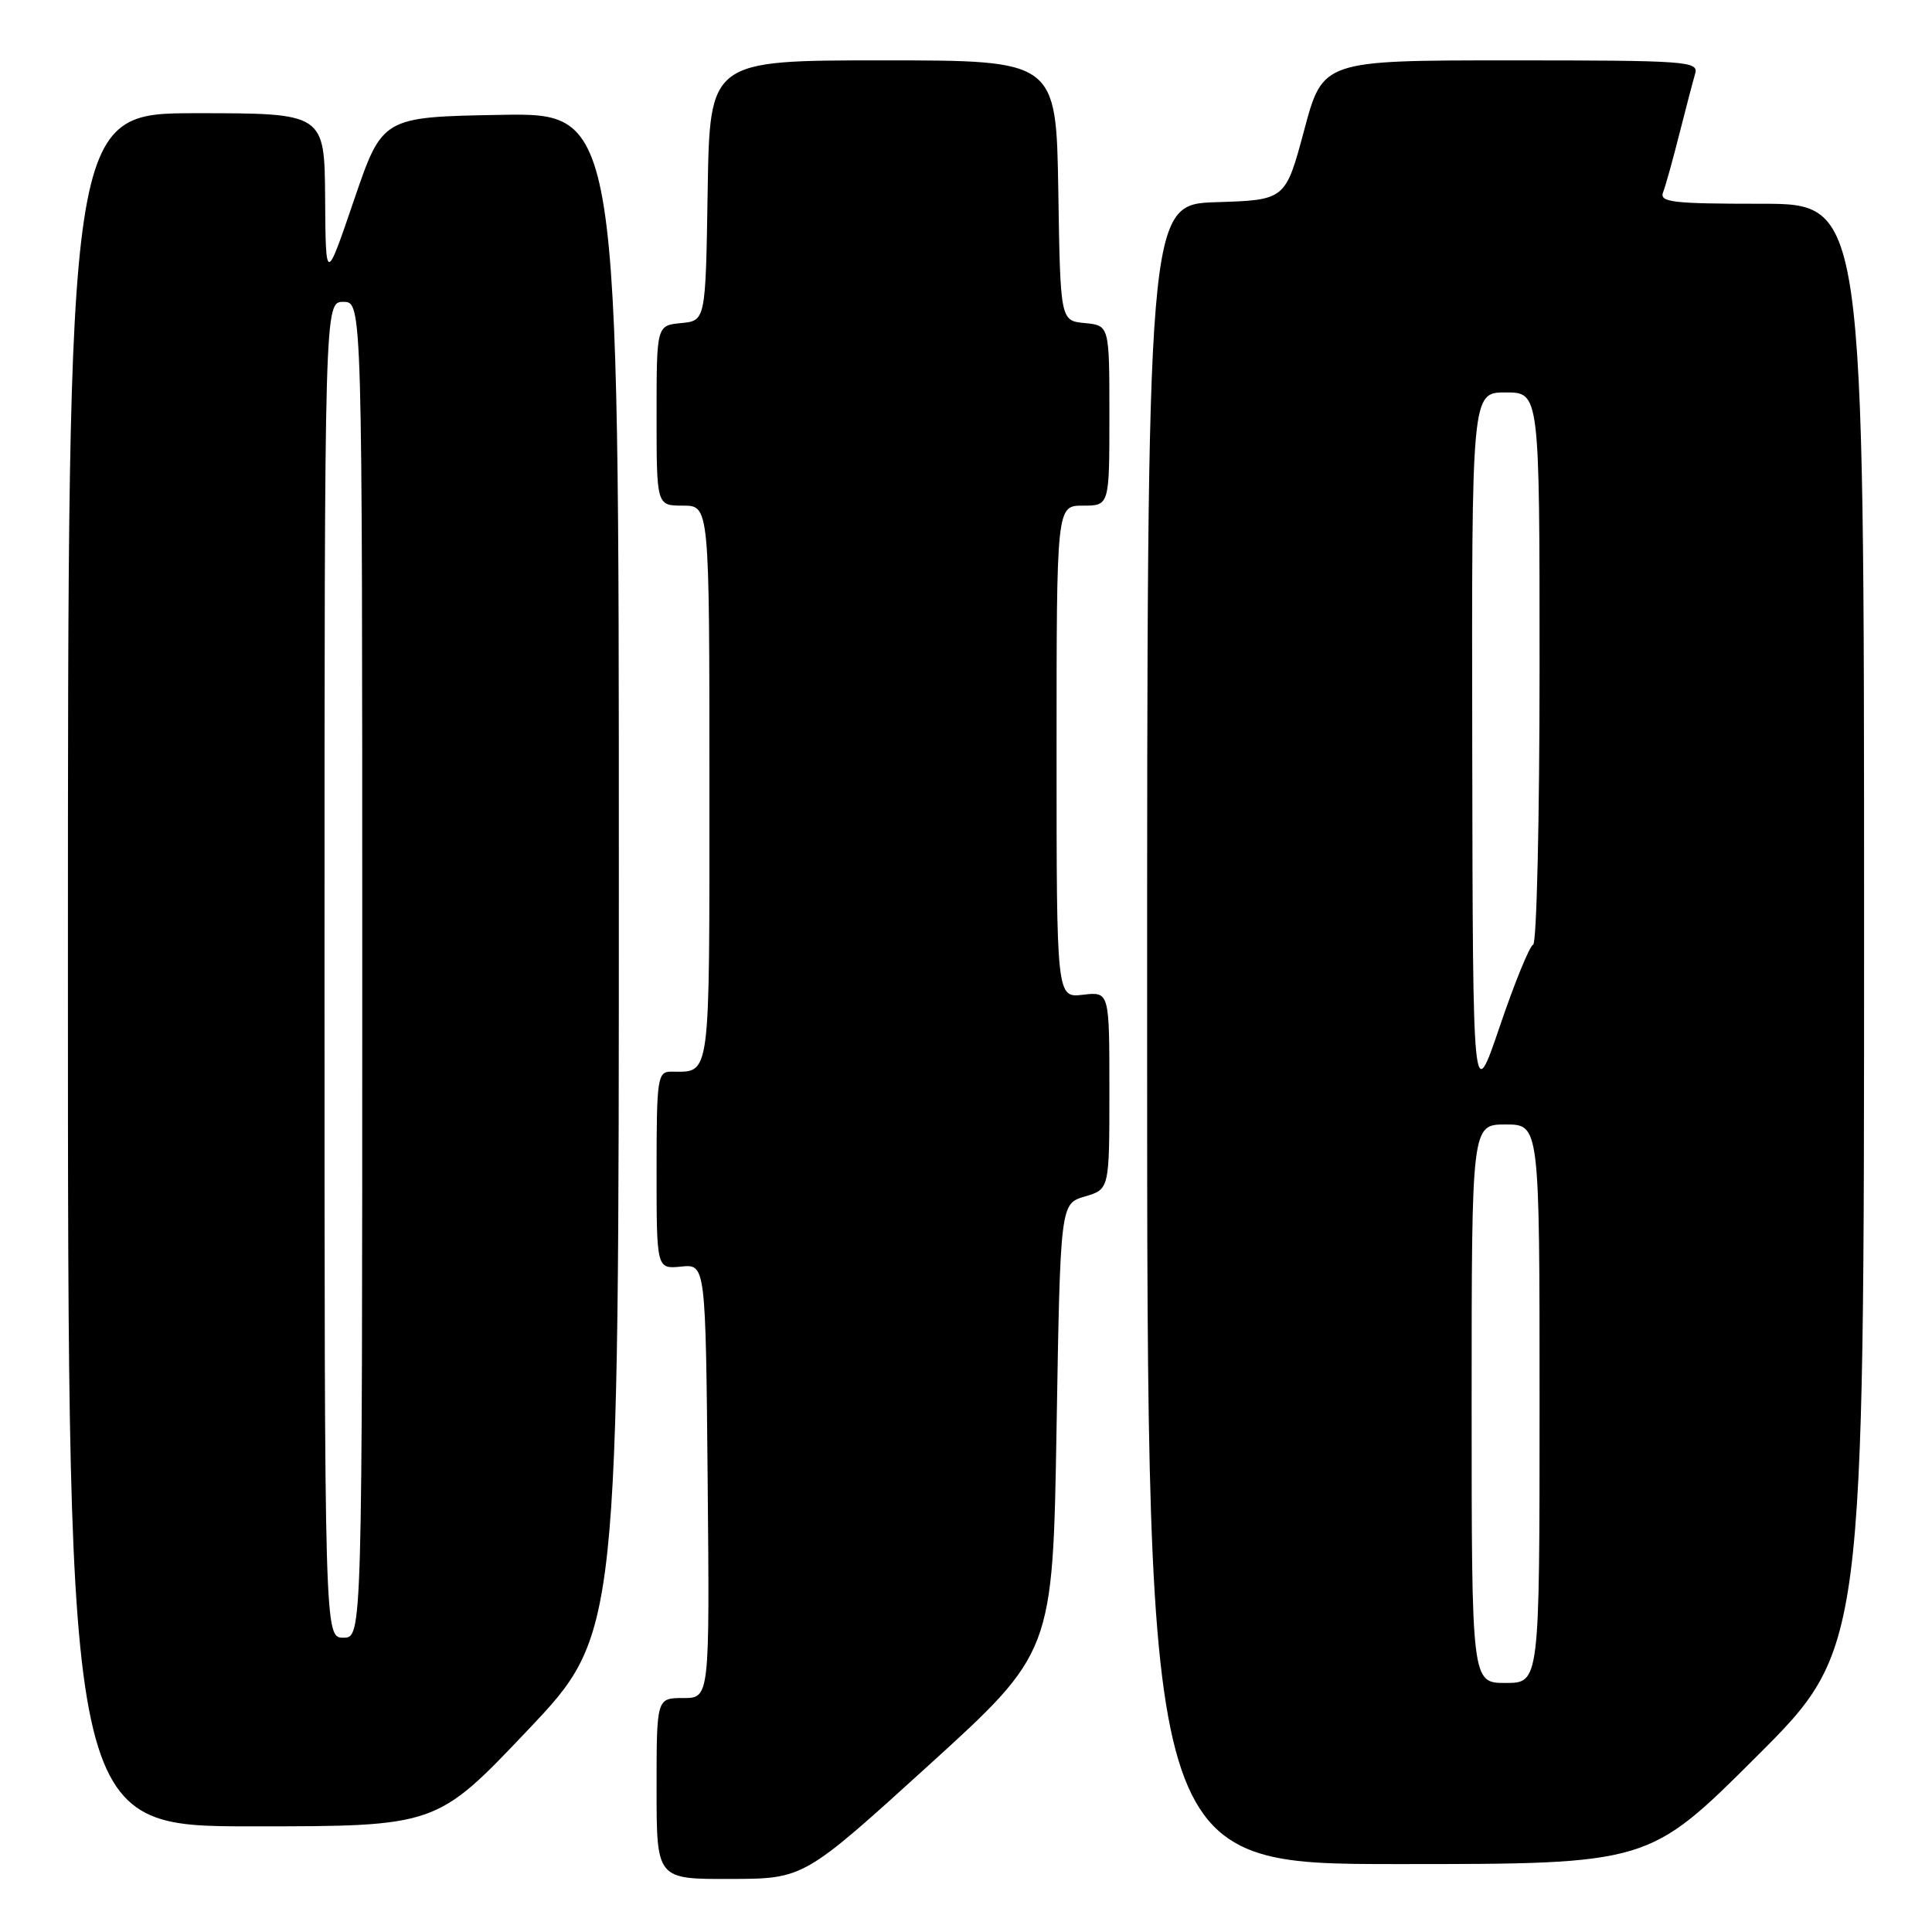 <?xml version="1.0" encoding="UTF-8" standalone="no"?>
<!DOCTYPE svg PUBLIC "-//W3C//DTD SVG 1.1//EN" "http://www.w3.org/Graphics/SVG/1.1/DTD/svg11.dtd" >
<svg xmlns="http://www.w3.org/2000/svg" xmlns:xlink="http://www.w3.org/1999/xlink" version="1.1" viewBox="0 0 256 256">
 <g >
 <path fill="currentColor"
d=" M 123.00 233.96 C 139.50 218.96 139.50 218.96 140.00 189.23 C 140.50 159.50 140.50 159.50 143.75 158.54 C 147.00 157.59 147.00 157.59 147.00 144.49 C 147.00 131.40 147.00 131.40 143.50 131.81 C 140.00 132.22 140.00 132.22 140.00 99.61 C 140.00 67.00 140.00 67.00 143.50 67.00 C 147.00 67.00 147.00 67.00 147.00 55.06 C 147.00 43.13 147.00 43.13 143.75 42.81 C 140.50 42.50 140.50 42.50 140.23 25.25 C 139.95 8.00 139.95 8.00 117.00 8.00 C 94.05 8.00 94.05 8.00 93.77 25.25 C 93.50 42.50 93.50 42.50 90.25 42.81 C 87.00 43.13 87.00 43.13 87.00 55.06 C 87.00 67.00 87.00 67.00 90.50 67.00 C 94.00 67.00 94.00 67.00 94.00 103.89 C 94.00 143.68 94.22 142.00 88.92 142.00 C 87.13 142.00 87.00 142.85 87.00 155.08 C 87.00 168.15 87.00 168.15 90.25 167.83 C 93.50 167.50 93.50 167.50 93.77 196.25 C 94.03 225.00 94.03 225.00 90.52 225.00 C 87.00 225.00 87.00 225.00 87.00 237.00 C 87.00 249.00 87.00 249.00 96.75 248.97 C 106.50 248.95 106.50 248.95 123.00 233.96 Z  M 232.74 232.76 C 247.00 218.53 247.00 218.53 247.00 122.76 C 247.00 27.00 247.00 27.00 233.39 27.00 C 221.58 27.00 219.86 26.80 220.37 25.47 C 220.70 24.63 221.67 21.14 222.53 17.72 C 223.40 14.30 224.34 10.71 224.62 9.75 C 225.10 8.12 223.48 8.00 200.21 8.00 C 175.28 8.00 175.28 8.00 172.81 17.25 C 170.33 26.50 170.33 26.50 161.17 26.79 C 152.00 27.08 152.00 27.08 152.00 137.04 C 152.00 247.00 152.00 247.00 185.24 247.00 C 218.47 247.00 218.47 247.00 232.74 232.76 Z  M 69.92 229.26 C 82.00 216.52 82.00 216.52 82.00 115.73 C 82.00 14.95 82.00 14.95 66.33 15.22 C 50.67 15.50 50.67 15.50 46.91 26.50 C 43.16 37.50 43.16 37.50 43.08 26.25 C 43.00 15.00 43.00 15.00 26.00 15.00 C 9.00 15.00 9.00 15.00 9.00 128.50 C 9.00 242.00 9.00 242.00 33.42 242.00 C 57.84 242.00 57.84 242.00 69.92 229.26 Z  M 195.00 186.00 C 195.00 149.00 195.00 149.00 199.50 149.00 C 204.00 149.00 204.00 149.00 204.00 186.00 C 204.00 223.00 204.00 223.00 199.50 223.00 C 195.00 223.00 195.00 223.00 195.00 186.00 Z  M 195.08 99.25 C 195.00 52.00 195.00 52.00 199.50 52.00 C 204.00 52.00 204.00 52.00 204.00 88.42 C 204.00 108.45 203.62 124.98 203.15 125.17 C 202.68 125.35 200.69 130.22 198.73 136.00 C 195.16 146.50 195.16 146.50 195.08 99.25 Z  M 43.00 128.50 C 43.00 40.00 43.00 40.00 45.50 40.00 C 48.00 40.00 48.00 40.00 48.00 128.50 C 48.00 217.00 48.00 217.00 45.50 217.00 C 43.00 217.00 43.00 217.00 43.00 128.50 Z "/>
</g>
</svg>